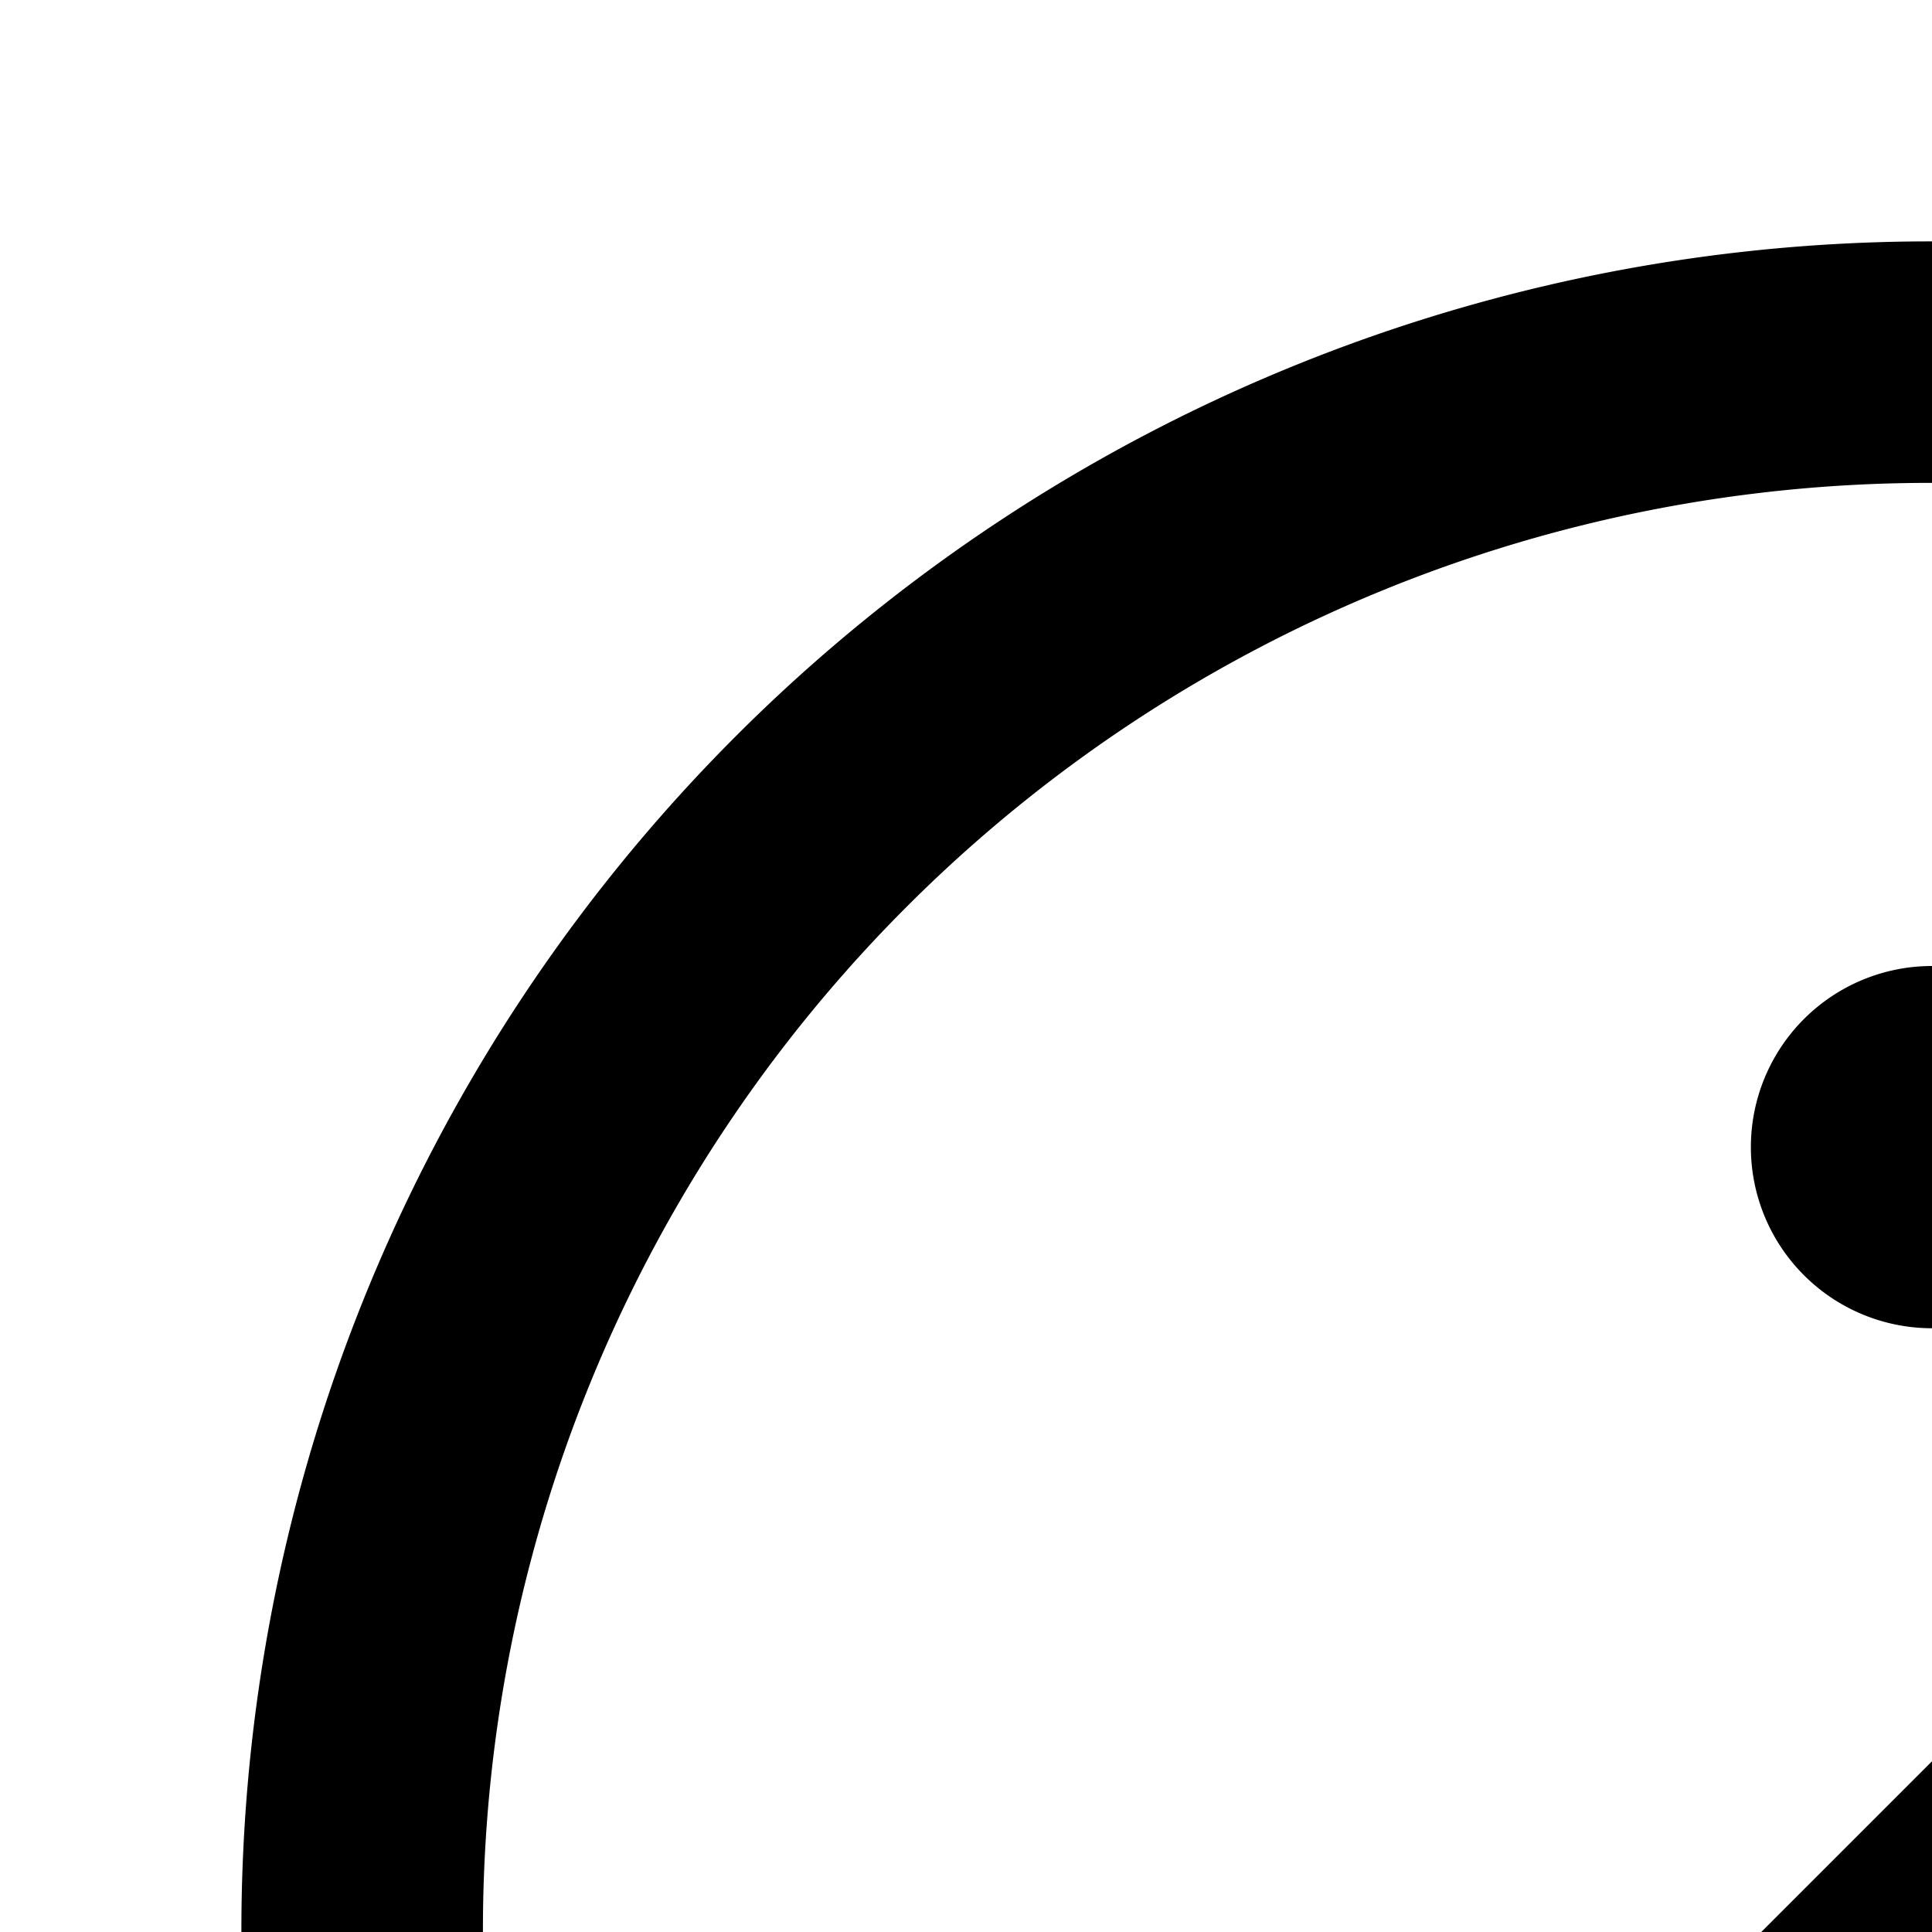 <svg id="icon"
  xmlns="http://www.w3.org/2000/svg" width="16" height="16" viewBox="0 0 16 16">
  <defs>
    <style>
      .cls-1 {
        fill: none;
      }
    </style>
  </defs>
  <path d="M30,3.414,28.586,2,2,28.586,3.414,30l3.443-3.443A13.961,13.961,0,0,0,26.556,6.857ZM28,16A11.973,11.973,0,0,1,8.268,25.146L15,18.414V22H13v2h7V22H17V16.414l8.146-8.146A11.897,11.897,0,0,1,28,16Z"/>
  <path d="M16,8a1.5,1.5,0,1,0,1.5,1.5A1.5,1.5,0,0,0,16,8Z"/>
  <path d="M5.67,22.085A11.983,11.983,0,0,1,22.086,5.67L23.54,4.216A13.985,13.985,0,0,0,4.216,23.54Z"/>
  <rect id="_Transparent_Rectangle_" data-name="&lt;Transparent Rectangle&gt;" class="cls-1" width="32" height="32"/>
</svg>
